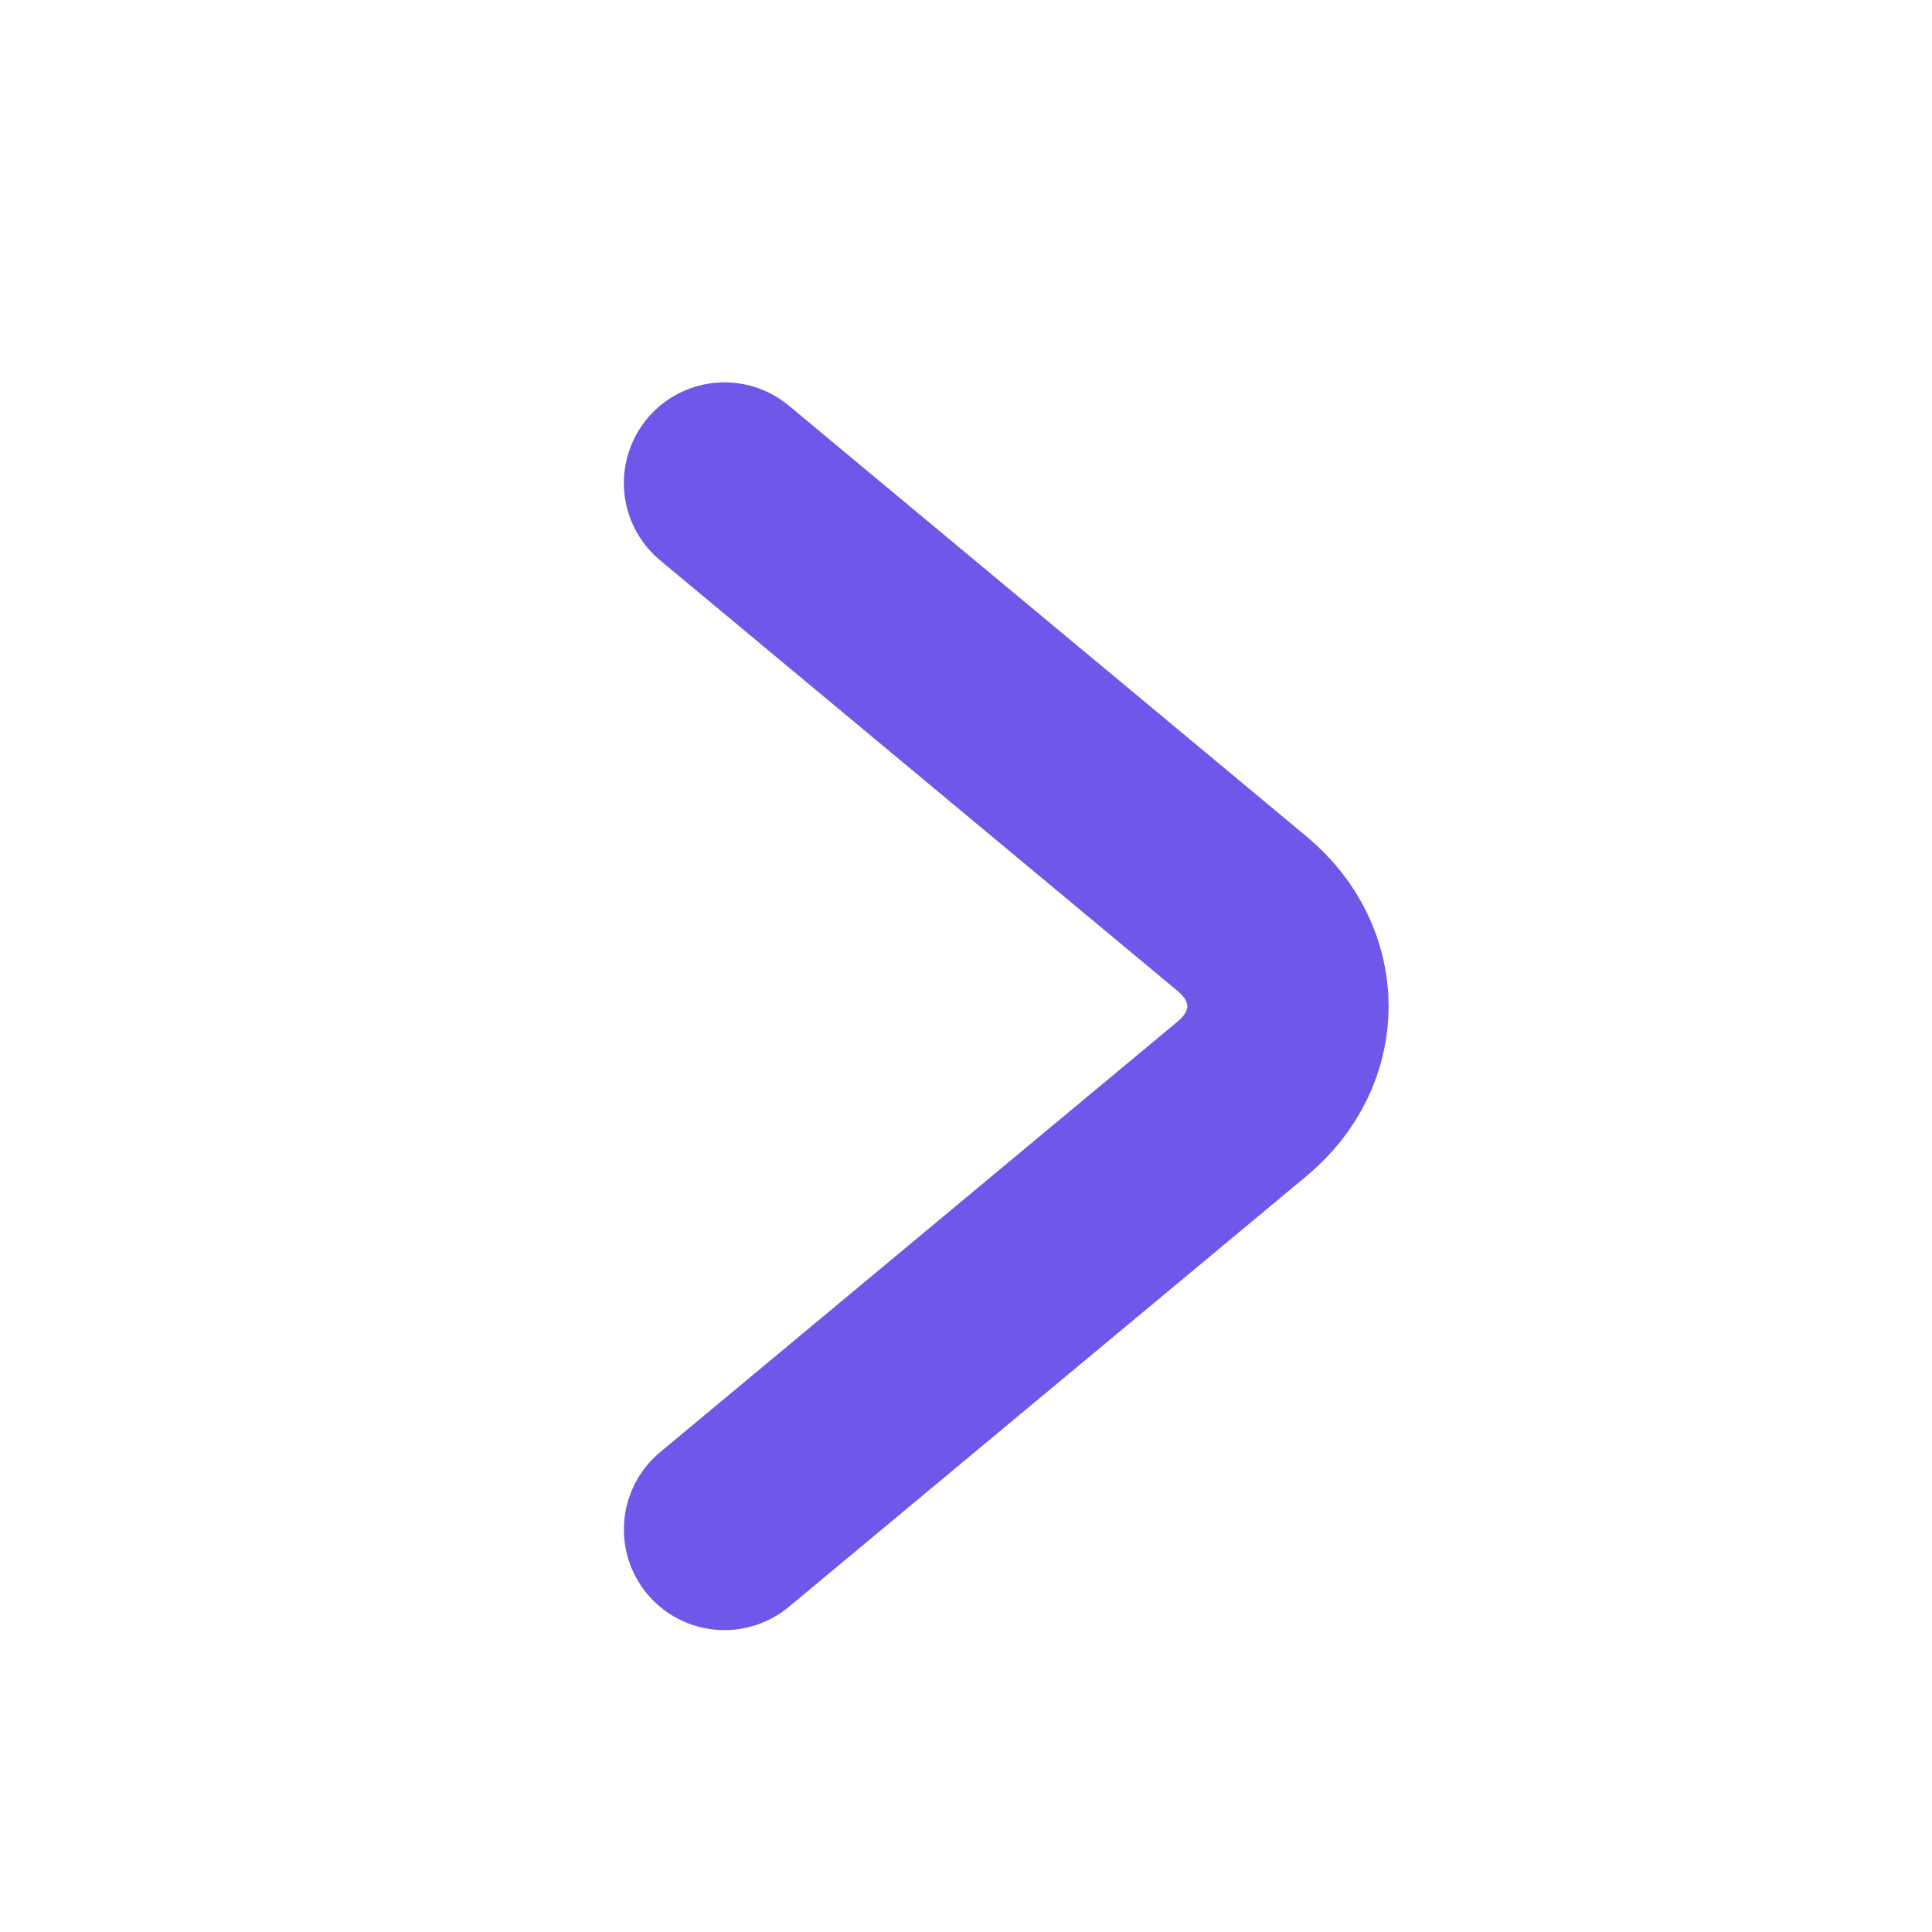 <svg width="24" height="24" viewBox="0 0 24 24" fill="none" xmlns="http://www.w3.org/2000/svg">
<path d="M9 6L15.43 11.351C16.19 11.983 16.19 13.017 15.43 13.649L9 19" stroke="#6F57E9" stroke-width="2.5" stroke-miterlimit="10" stroke-linecap="round" stroke-linejoin="round"/>
</svg>
